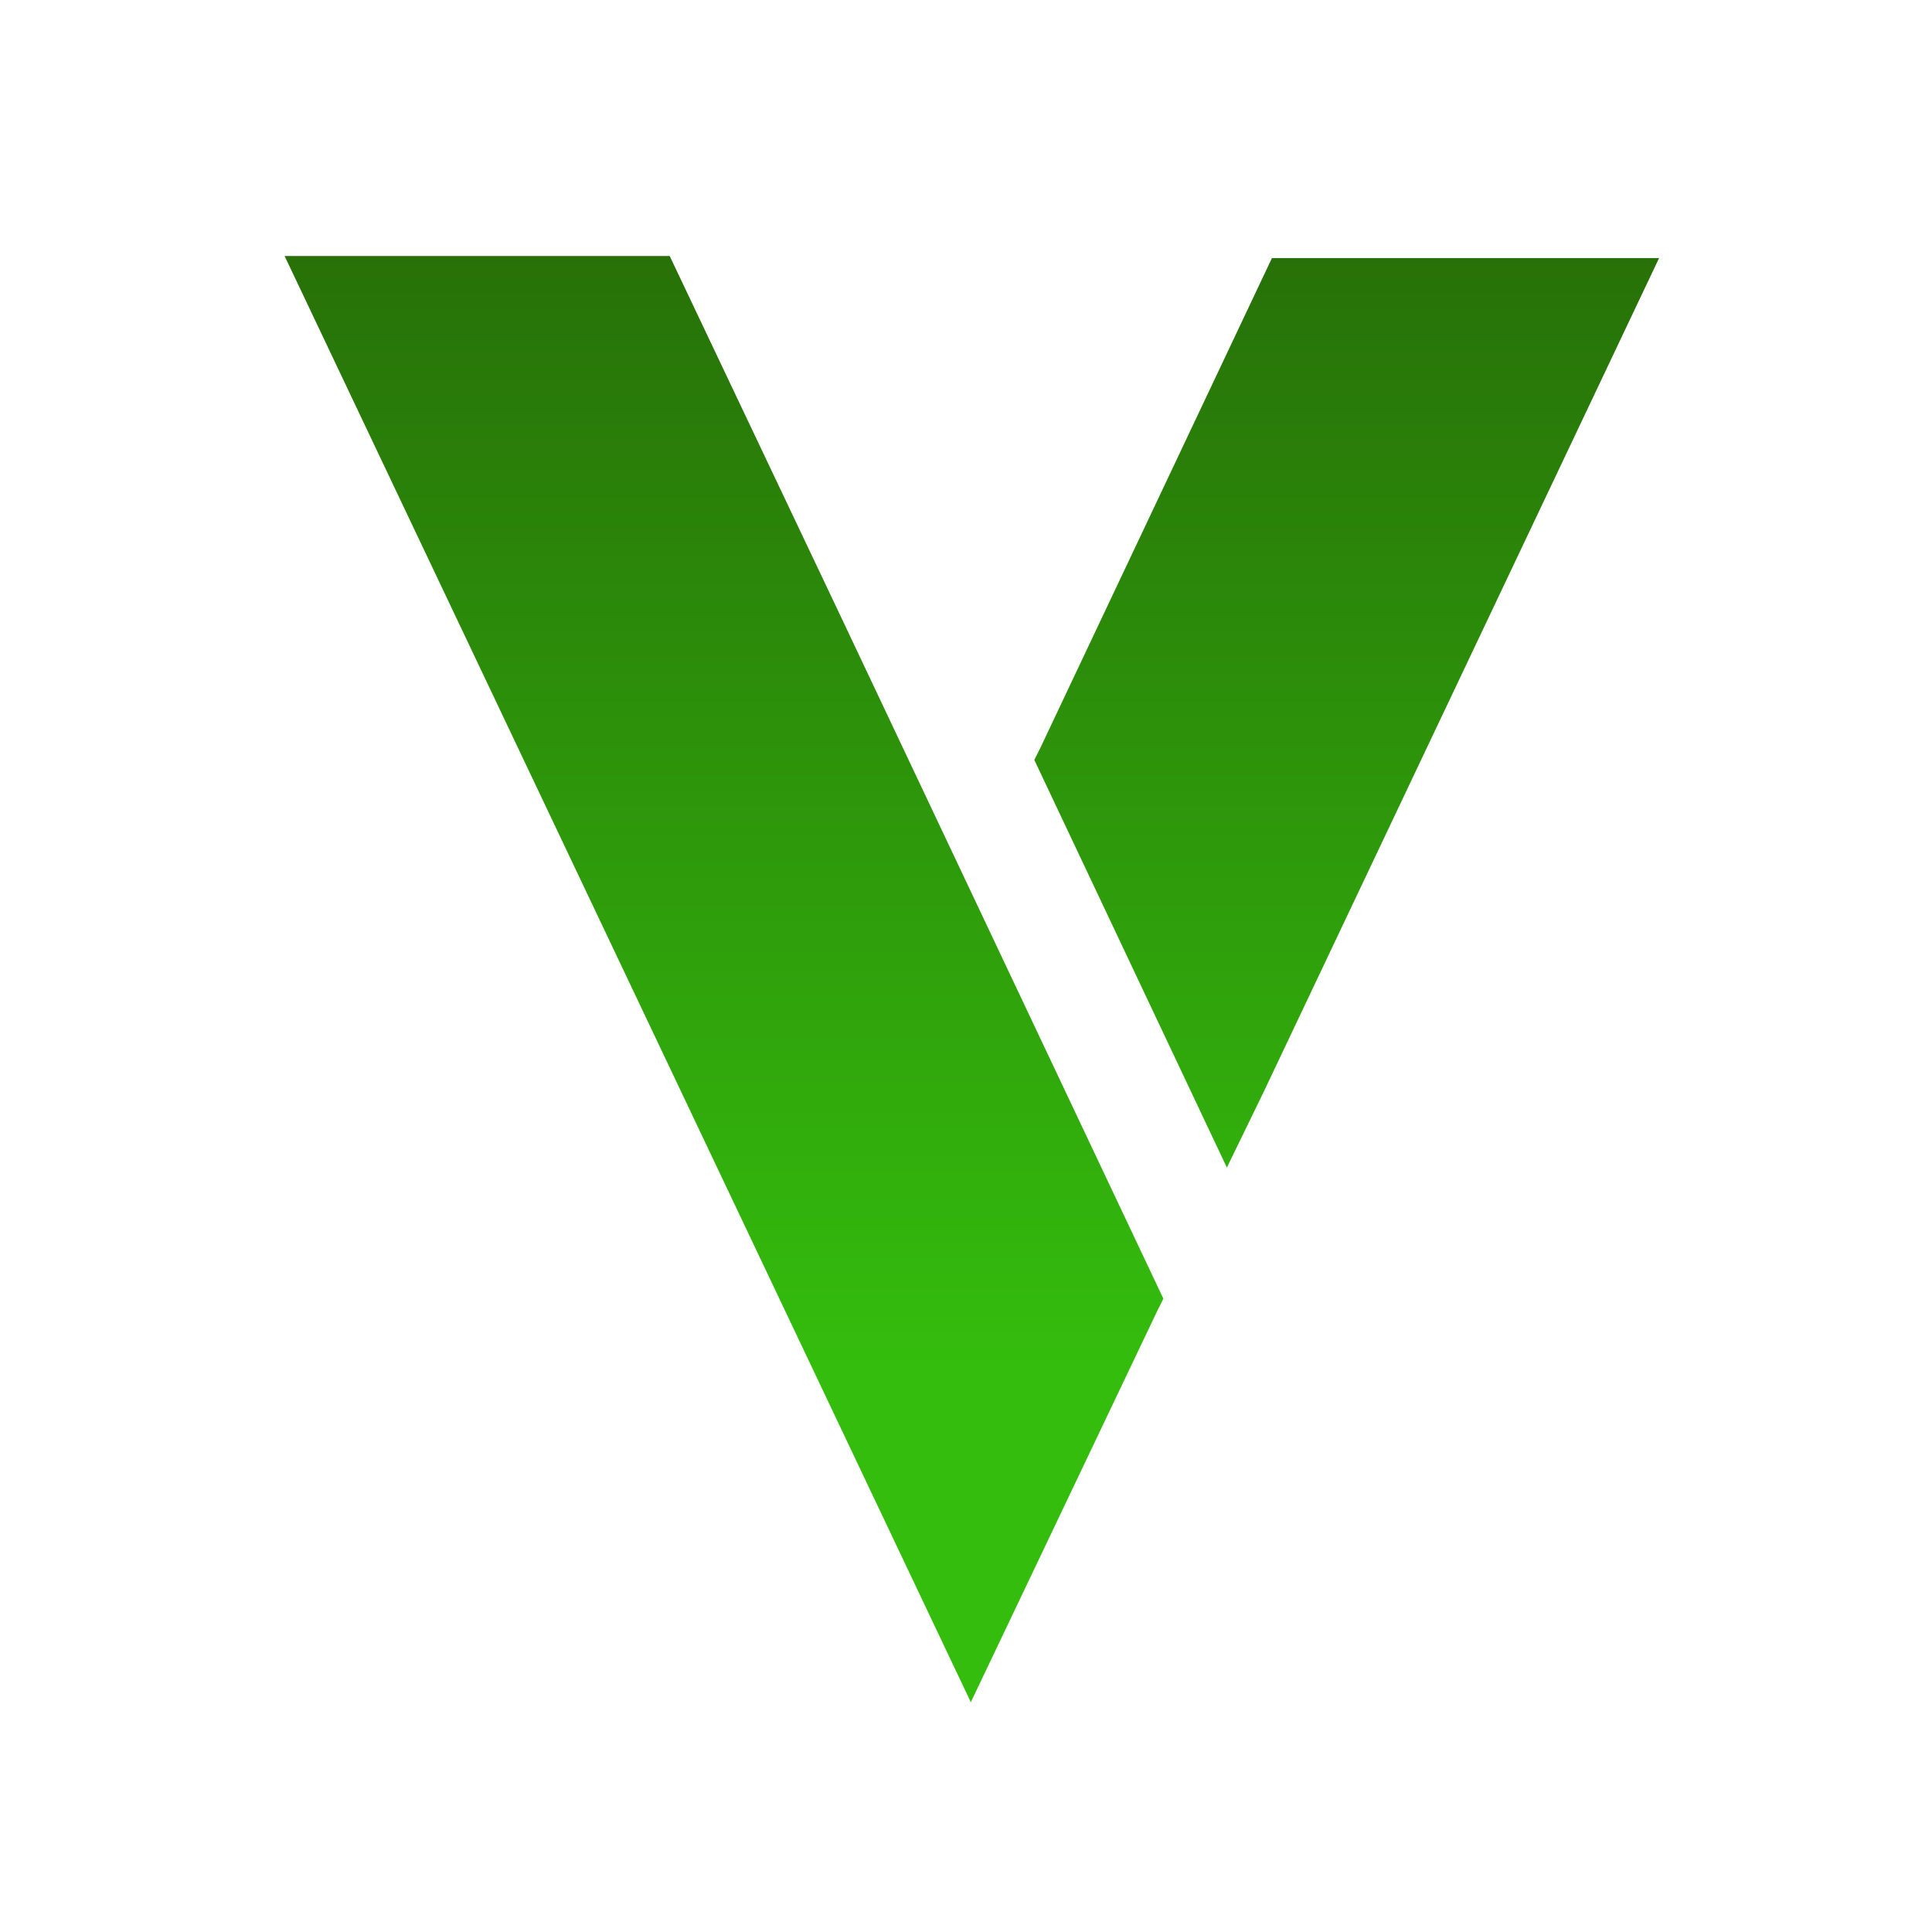 <?xml version="1.0" encoding="utf-8"?>
<!-- Generator: Adobe Illustrator 16.0.0, SVG Export Plug-In . SVG Version: 6.00 Build 0)  -->
<!DOCTYPE svg PUBLIC "-//W3C//DTD SVG 1.1//EN" "http://www.w3.org/Graphics/SVG/1.1/DTD/svg11.dtd">
<svg version="1.1" id="Layer_1" xmlns="http://www.w3.org/2000/svg" xmlns:xlink="http://www.w3.org/1999/xlink" x="0px" y="0px"
	 width="2000px" height="2000px" viewBox="0 0 2000 2000" enable-background="new 0 0 2000 2000" xml:space="preserve">
<rect fill="#FFFFFF" width="2000" height="2000"/>
<g>
	<linearGradient id="SVGID_1_" gradientUnits="userSpaceOnUse" x1="1006.049" y1="-505.293" x2="1006.049" y2="1415.813">
		<stop  offset="0" style="stop-color:#1F3E05"/>
		<stop  offset="1" style="stop-color:#34BD0D"/>
	</linearGradient>
	<path fill="url(#SVGID_1_)" d="M871.406,640.361l332.908,704.017l-6.35,12.721l-192.972,405.027L294.619,265.028h398.659
		L871.406,640.361L871.406,640.361z M1717.478,267.151l-409.273,863.063l-38.152,78.443L1070.72,786.68l6.365-12.72l239.619-506.808
		H1717.478L1717.478,267.151z"/>
	<linearGradient id="SVGID_2_" gradientUnits="userSpaceOnUse" x1="989.678" y1="590.512" x2="989.678" y2="1020.877">
		<stop  offset="0" style="stop-color:#1F3E05"/>
		<stop  offset="1" style="stop-color:#34BD0D"/>
	</linearGradient>
	<path display="none" fill="url(#SVGID_2_)" d="M970.664,1017.551l80.904,80.908h-178.41V763.771h82.984v251.708h12.447
		L970.664,1017.551L970.664,1017.551z M1106.199,1015.479v82.979h-16.596l-82.984-82.979H1106.199L1106.199,1015.479z"/>
	<linearGradient id="SVGID_3_" gradientUnits="userSpaceOnUse" x1="1287.723" y1="590.512" x2="1287.723" y2="1020.877">
		<stop  offset="0" style="stop-color:#1F3E05"/>
		<stop  offset="1" style="stop-color:#34BD0D"/>
	</linearGradient>
	<path display="none" fill="url(#SVGID_3_)" d="M1455.065,763.771v82.979h-125.852v123.088l-82.98-82.98V846.75H1120.38v-82.979
		H1455.065L1455.065,763.771z M1246.233,924.89l82.98,82.98v90.589h-82.98V924.89L1246.233,924.89z"/>
	<linearGradient id="SVGID_4_" gradientUnits="userSpaceOnUse" x1="1680.736" y1="590.512" x2="1680.736" y2="1020.877">
		<stop  offset="0" style="stop-color:#1F3E05"/>
		<stop  offset="1" style="stop-color:#34BD0D"/>
	</linearGradient>
	<path display="none" fill="url(#SVGID_4_)" d="M1658.917,1015.479l-71.729,82.979h-101.622l217.588-251.709H1532.19v-82.979
		h343.717l-217.585,251.708H1658.917L1658.917,1015.479z M1691.799,1015.479h130.905v82.979h-202.643L1691.799,1015.479
		L1691.799,1015.479z"/>
	<g display="none">
		<linearGradient id="SVGID_5_" gradientUnits="userSpaceOnUse" x1="627.533" y1="590.514" x2="627.533" y2="1020.876">
			<stop  offset="0" style="stop-color:#1F3E05"/>
			<stop  offset="1" style="stop-color:#34BD0D"/>
		</linearGradient>
		<path display="inline" fill="url(#SVGID_5_)" d="M554.646,920.489c2.452-14.487,9.308-27.231,20.61-38.23
			c14.43-14.049,31.859-21.073,52.278-21.073c20.417,0,37.843,7.023,52.278,21.073c11.298,11,18.156,23.744,20.608,38.23h85.142
			c-2.552-40.906-17.865-76.219-45.946-105.928c-30.895-32.677-68.252-49.015-112.081-49.015s-81.188,16.338-112.078,49.015
			c-28.081,29.708-43.398,65.022-45.95,105.928H554.646z"/>
		<linearGradient id="SVGID_6_" gradientUnits="userSpaceOnUse" x1="627.533" y1="590.509" x2="627.533" y2="1020.876">
			<stop  offset="0" style="stop-color:#1F3E05"/>
			<stop  offset="1" style="stop-color:#34BD0D"/>
		</linearGradient>
		<path display="inline" fill="url(#SVGID_6_)" d="M700.807,942.804c-2.046,15.539-9.04,29.132-20.996,40.773
			c-14.435,14.049-31.861,21.068-52.278,21.068c-20.419,0-37.848-7.02-52.278-21.068c-11.961-11.641-18.947-25.234-20.998-40.773
			H469.37c2.064,41.992,17.42,78.149,46.086,108.47c30.89,32.681,68.249,49.016,112.078,49.016s81.187-16.335,112.081-49.016
			c28.662-30.321,44.013-66.478,46.083-108.47H700.807z"/>
	</g>
</g>
<g display="none">
	<path display="inline" fill="#34BD0D" d="M163.677,1179.638h31.265c2.963,0,6.539,0,6.539,3.882c0,3.985-3.474,3.985-6.539,3.985
		h-31.265v26.054h35.454c2.963,0,6.743-0.103,6.743,3.882c0,4.088-3.679,3.985-6.743,3.985h-37.089c-4.393,0-5.21,0-6.743-1.431
		c-1.431-1.329-1.431-2.657-1.431-6.743v-56.808c0-3.577-0.102-5.108,1.328-6.642c1.329-1.43,2.554-1.532,6.846-1.532h35.658
		c2.963,0,6.743-0.103,6.743,3.883c0,4.087-3.678,3.984-6.743,3.984h-34.023V1179.638z"/>
	<path display="inline" fill="#34BD0D" d="M292.209,1154.912c-0.102-3.168-0.102-4.189,0.614-5.519
		c0.51-1.123,2.043-2.349,3.984-2.349c1.328,0,2.555,0.51,3.474,1.43c1.328,1.227,1.328,3.064,1.328,6.438v57.829
		c0,5.006,0,6.742-2.043,8.479c-1.124,0.92-2.452,1.431-3.985,1.431c-3.167,0-4.189-1.532-7.152-5.926l-35.659-53.231l0.409,51.29
		c0,3.271,0,4.189-0.613,5.519c-0.51,1.123-2.146,2.349-4.087,2.349c-1.226,0-2.554-0.511-3.474-1.431
		c-1.329-1.226-1.329-3.064-1.329-6.437v-58.237c0-5.008,0-6.336,1.941-8.072c0.409-0.409,1.635-1.43,3.882-1.43
		c2.963,0,3.985,1.531,6.744,5.722l36.271,54.15L292.209,1154.912z"/>
	<path display="inline" fill="#34BD0D" d="M354.125,1179.638h31.265c2.963,0,6.539,0,6.539,3.882c0,3.985-3.474,3.985-6.539,3.985
		h-31.265v26.054h35.454c2.962,0,6.743-0.103,6.743,3.882c0,4.088-3.678,3.985-6.743,3.985h-37.089c-4.393,0-5.21,0-6.743-1.431
		c-1.431-1.329-1.431-2.657-1.431-6.743v-56.808c0-3.577-0.102-5.108,1.328-6.642c1.329-1.43,2.554-1.532,6.846-1.532h35.658
		c2.963,0,6.743-0.103,6.743,3.883c0,4.087-3.678,3.984-6.743,3.984h-34.023V1179.638z"/>
	<path display="inline" fill="#34BD0D" d="M444.446,1214.478c0,2.963-0.103,3.985-0.409,5.006c-0.613,2.147-2.861,3.168-4.598,3.168
		c-1.941,0-3.883-1.226-4.496-3.168c-0.306-0.918-0.306-3.269-0.306-5.006v-58.033c0-7.356,0.817-8.174,8.173-8.174h23.398
		c1.226,0,9.297,0,14.304,2.963c5.824,3.474,9.4,9.706,9.4,16.96c0,7.356-3.678,12.261-6.641,14.509
		c-4.905,3.678-9.911,4.496-12.874,5.006c1.941,1.125,5.007,2.862,7.765,6.438c1.43,1.94,3.78,5.006,4.291,5.822l6.641,11.138
		c3.065,5.108,3.372,5.823,3.372,7.356c0,2.656-2.248,4.291-4.495,4.291c-2.963,0-3.985-1.533-7.152-6.642l-6.948-11.034
		c-10.013-15.837-13.691-16.45-20.844-16.45h-8.582V1214.478z M444.446,1155.83v24.931h17.063c4.598,0,18.391,0,18.391-12.67
		c0-3.882-1.634-7.151-4.7-9.501c-3.372-2.657-9.707-2.76-13.385-2.76H444.446z"/>
	<path display="inline" fill="#34BD0D" d="M584.013,1192.102h-16.042c-3.27,0-6.845,0-6.845-3.882c0-3.985,3.678-3.985,5.823-3.985
		h18.392c6.334,0.103,7.969,0.92,7.969,7.05v16.041c0,2.964,0,4.701-2.452,6.438c-0.306,0.306-12.056,8.888-28.302,8.888
		c-25.849,0-37.293-17.267-37.293-37.497c0-19.924,11.137-38.109,36.986-38.109c24.011,0,29.12,16.857,29.12,19.82
		c0,2.146-1.226,4.291-4.802,4.291c-1.635,0-2.861-0.92-4.802-4.394c-2.554-4.597-7.356-11.851-20.333-11.851
		c-17.062,0-26.156,12.771-26.156,29.63c0,6.947,1.431,16.653,8.072,23.294c5.21,5.211,12.669,6.948,19.208,6.948
		c7.356,0,14.407-2.146,21.457-6.845V1192.102z"/>
	<path display="inline" fill="#34BD0D" d="M630.297,1157.363c-2.555-4.087-2.657-5.007-2.657-5.824c0-2.146,1.635-4.494,4.802-4.494
		c2.452,0,3.167,1.123,5.824,5.414l18.289,28.915l18.8-29.221c2.657-4.188,3.27-5.108,5.722-5.108c2.452,0,4.495,1.838,4.495,4.291
		c0,1.736-1.124,3.371-2.554,5.517l-21.865,33.206v24.521c0,3.27,0,5.415-1.43,6.641c-0.92,0.92-2.044,1.431-3.474,1.431
		c-1.328,0-2.555-0.511-3.576-1.431c-1.328-1.226-1.328-3.371-1.328-6.641v-24.521L630.297,1157.363z"/>
	<path display="inline" fill="#34BD0D" d="M786.313,1180.046h25.237c2.86,0,6.539,0,6.539,3.883c0,3.984-3.576,3.984-6.539,3.984
		h-25.237v26.667c0,3.475-0.103,5.313-1.328,6.539c-0.818,0.817-2.043,1.532-3.577,1.532c-1.328,0-2.656-0.511-3.678-1.431
		c-1.226-1.327-1.226-3.166-1.226-6.641v-58.136c0-7.356,0.817-8.174,8.173-8.174h31.98c2.963,0,6.642-0.103,6.642,3.883
		c0,4.087-3.577,3.984-6.642,3.984h-30.345V1180.046z"/>
	<path display="inline" fill="#34BD0D" d="M892.266,1222.651c-28.506,0-35.045-23.091-35.045-37.804
		c0-15.837,7.459-37.803,34.841-37.803c26.156,0,34.534,20.843,34.534,37.803C926.596,1203.137,917.196,1222.651,892.266,1222.651z
		 M891.857,1154.912c-7.05,0-12.874,3.166-17.063,7.356c-6.129,5.925-7.561,16.96-7.561,23.806c0,17.88,11.24,28.71,24.624,28.71
		c8.48,0,24.726-5.517,24.726-29.937C916.583,1160.429,900.337,1154.912,891.857,1154.912z"/>
	<path display="inline" fill="#34BD0D" d="M975.945,1214.478c0,2.963-0.103,3.985-0.409,5.006c-0.613,2.147-2.861,3.168-4.598,3.168
		c-1.941,0-3.883-1.226-4.496-3.168c-0.306-0.918-0.306-3.269-0.306-5.006v-58.033c0-7.356,0.817-8.174,8.173-8.174h23.398
		c1.226,0,9.298,0,14.304,2.963c5.824,3.474,9.4,9.706,9.4,16.96c0,7.356-3.679,12.261-6.642,14.509
		c-4.905,3.678-9.91,4.496-12.875,5.006c1.942,1.125,5.008,2.862,7.766,6.438c1.431,1.94,3.781,5.006,4.292,5.822l6.641,11.138
		c3.064,5.108,3.372,5.823,3.372,7.356c0,2.656-2.248,4.291-4.496,4.291c-2.963,0-3.984-1.533-7.152-6.642l-6.947-11.034
		c-10.013-15.837-13.69-16.45-20.843-16.45h-8.582V1214.478z M975.945,1155.83v24.931h17.063c4.597,0,18.391,0,18.391-12.67
		c0-3.882-1.635-7.151-4.7-9.501c-3.372-2.657-9.706-2.76-13.384-2.76H975.945z"/>
	<path display="inline" fill="#34BD0D" d="M1163.94,1179.126v-24.112c0-3.475,0.204-5.211,1.43-6.438
		c0.716-0.715,1.942-1.531,3.576-1.531c1.226,0,2.555,0.51,3.576,1.531c1.226,1.227,1.226,3.065,1.226,6.438v59.668
		c0,3.475,0,5.212-1.226,6.438c-0.715,0.715-1.941,1.532-3.576,1.532c-1.226,0-2.554-0.511-3.576-1.431
		c-1.226-1.327-1.43-3.166-1.43-6.539v-27.688h-38.314v27.587c0,3.475-0.103,5.313-1.431,6.539
		c-0.613,0.715-1.839,1.532-3.576,1.532c-1.226,0-2.554-0.511-3.576-1.431c-1.226-1.327-1.226-3.166-1.226-6.641v-59.465
		c0-3.474,0-5.313,1.226-6.539c0.716-0.715,1.941-1.531,3.576-1.531c1.328,0,2.656,0.51,3.576,1.531
		c1.328,1.227,1.431,3.065,1.431,6.539v24.011H1163.94z"/>
	<path display="inline" fill="#34BD0D" d="M1225.652,1194.044c0,6.232,0,20.74,19.31,20.74c17.268,0,19.005-12.362,19.005-20.638
		v-38.929c0-3.576,0-5.313,1.328-6.642c0.715-0.715,1.94-1.531,3.575-1.531c1.328,0,2.656,0.51,3.576,1.531
		c1.328,1.329,1.328,3.168,1.328,6.642v38.009c0,14.916-5.414,29.425-28.097,29.425c-19.516,0-29.835-7.765-29.835-29.323v-38.11
		c0-3.576,0-5.313,1.328-6.642c0.715-0.715,1.942-1.531,3.577-1.531c1.328,0,2.656,0.51,3.576,1.531
		c1.328,1.329,1.328,3.168,1.328,6.642V1194.044z"/>
	<path display="inline" fill="#34BD0D" d="M1313.109,1156.444c0-8.174,4.803-8.174,7.356-8.174c6.233,0,7.153,0,9.298,6.334
		l15.224,45.467c1.227,3.576,2.453,7.254,3.577,10.83c1.226-3.984,1.533-4.802,3.882-11.749l15.121-44.24
		c2.248-6.438,2.351-6.642,8.481-6.642c6.641,0,6.947,1.839,6.947,8.174v59.974c0,1.329-0.103,6.233-4.699,6.233
		c-4.7,0-4.7-4.699-4.7-5.823v-56.604l-19.005,54.663c-2.043,5.926-2.758,7.765-6.334,7.765c-3.679,0-4.599-0.92-6.947-7.765
		l-18.8-55.684v56.194c0,2.555,0,7.254-4.7,7.254c-4.394,0-4.701-3.883-4.701-7.151V1156.444z"/>
	<path display="inline" fill="#34BD0D" d="M1432.651,1200.276l-6.334,16.347c-1.533,3.883-2.248,6.028-5.619,6.028
		c-2.656,0-4.7-2.248-4.7-4.291c0-1.532,0.51-2.759,1.43-5.108l23.193-57.522c2.248-5.722,3.371-8.685,8.072-8.685
		c1.838,0,3.883,0.816,4.903,2.043c1.022,1.123,2.351,4.291,3.271,6.539l24.011,57.217c1.021,2.554,1.532,3.779,1.532,5.313
		c0,1.941-1.941,4.495-4.905,4.495c-3.371,0-4.086-2.146-5.721-6.233l-6.539-16.142H1432.651z M1462.281,1192.409l-13.69-34.229
		l-13.181,34.229H1462.281z"/>
	<path display="inline" fill="#34BD0D" d="M1566.701,1154.912c-0.103-3.168-0.103-4.189,0.612-5.519
		c0.511-1.123,2.044-2.349,3.984-2.349c1.328,0,2.555,0.51,3.474,1.43c1.329,1.227,1.329,3.064,1.329,6.438v57.829
		c0,5.006,0,6.742-2.044,8.479c-1.124,0.92-2.452,1.431-3.984,1.431c-3.168,0-4.188-1.532-7.152-5.926l-35.658-53.231l0.408,51.29
		c0,3.271,0,4.189-0.611,5.519c-0.512,1.123-2.146,2.349-4.088,2.349c-1.226,0-2.554-0.511-3.474-1.431
		c-1.328-1.226-1.328-3.064-1.328-6.437v-58.237c0-5.008,0-6.336,1.941-8.072c0.409-0.409,1.635-1.43,3.883-1.43
		c2.963,0,3.984,1.531,6.742,5.722l36.271,54.15L1566.701,1154.912z"/>
	<path display="inline" fill="#34BD0D" d="M1629.74,1214.58c0,3.475,0,5.313-1.328,6.539c-0.716,0.715-1.941,1.532-3.576,1.532
		c-1.226,0-2.656-0.511-3.576-1.431c-1.328-1.327-1.328-3.166-1.328-6.641v-59.465c0-3.474,0-5.313,1.328-6.539
		c0.715-0.715,1.84-1.531,3.576-1.531c1.226,0,2.656,0.51,3.576,1.531c1.328,1.227,1.328,3.168,1.328,6.539V1214.58z"/>
	<path display="inline" fill="#34BD0D" d="M1699.933,1214.58c0,3.27,0,5.415-1.328,6.641c-0.716,0.716-1.941,1.431-3.576,1.431
		c-1.226,0-2.554-0.511-3.474-1.431c-1.431-1.226-1.431-3.269-1.431-6.641v-58.442h-16.552c-2.963,0-4.7,0-5.723-1.124
		c-0.714-0.715-1.328-1.737-1.328-2.758c0-0.92,0.614-2.045,1.227-2.76c1.124-1.226,2.861-1.226,5.824-1.226h43.014
		c2.964,0,4.701,0,5.722,1.226c0.716,0.715,1.329,1.737,1.329,2.76c0,0.919-0.613,2.043-1.329,2.758
		c-1.123,1.124-2.758,1.124-5.722,1.124h-16.653V1214.58z"/>
	<path display="inline" fill="#34BD0D" d="M1755.514,1157.363c-2.554-4.087-2.656-5.007-2.656-5.824
		c0-2.146,1.636-4.494,4.803-4.494c2.452,0,3.167,1.123,5.824,5.414l18.288,28.915l18.8-29.221c2.656-4.188,3.27-5.108,5.722-5.108
		s4.495,1.838,4.495,4.291c0,1.736-1.123,3.371-2.555,5.517l-21.863,33.206v24.521c0,3.27,0,5.415-1.431,6.641
		c-0.92,0.92-2.044,1.431-3.474,1.431c-1.328,0-2.555-0.511-3.576-1.431c-1.329-1.226-1.329-3.371-1.329-6.641v-24.521
		L1755.514,1157.363z"/>
</g>
</svg>
